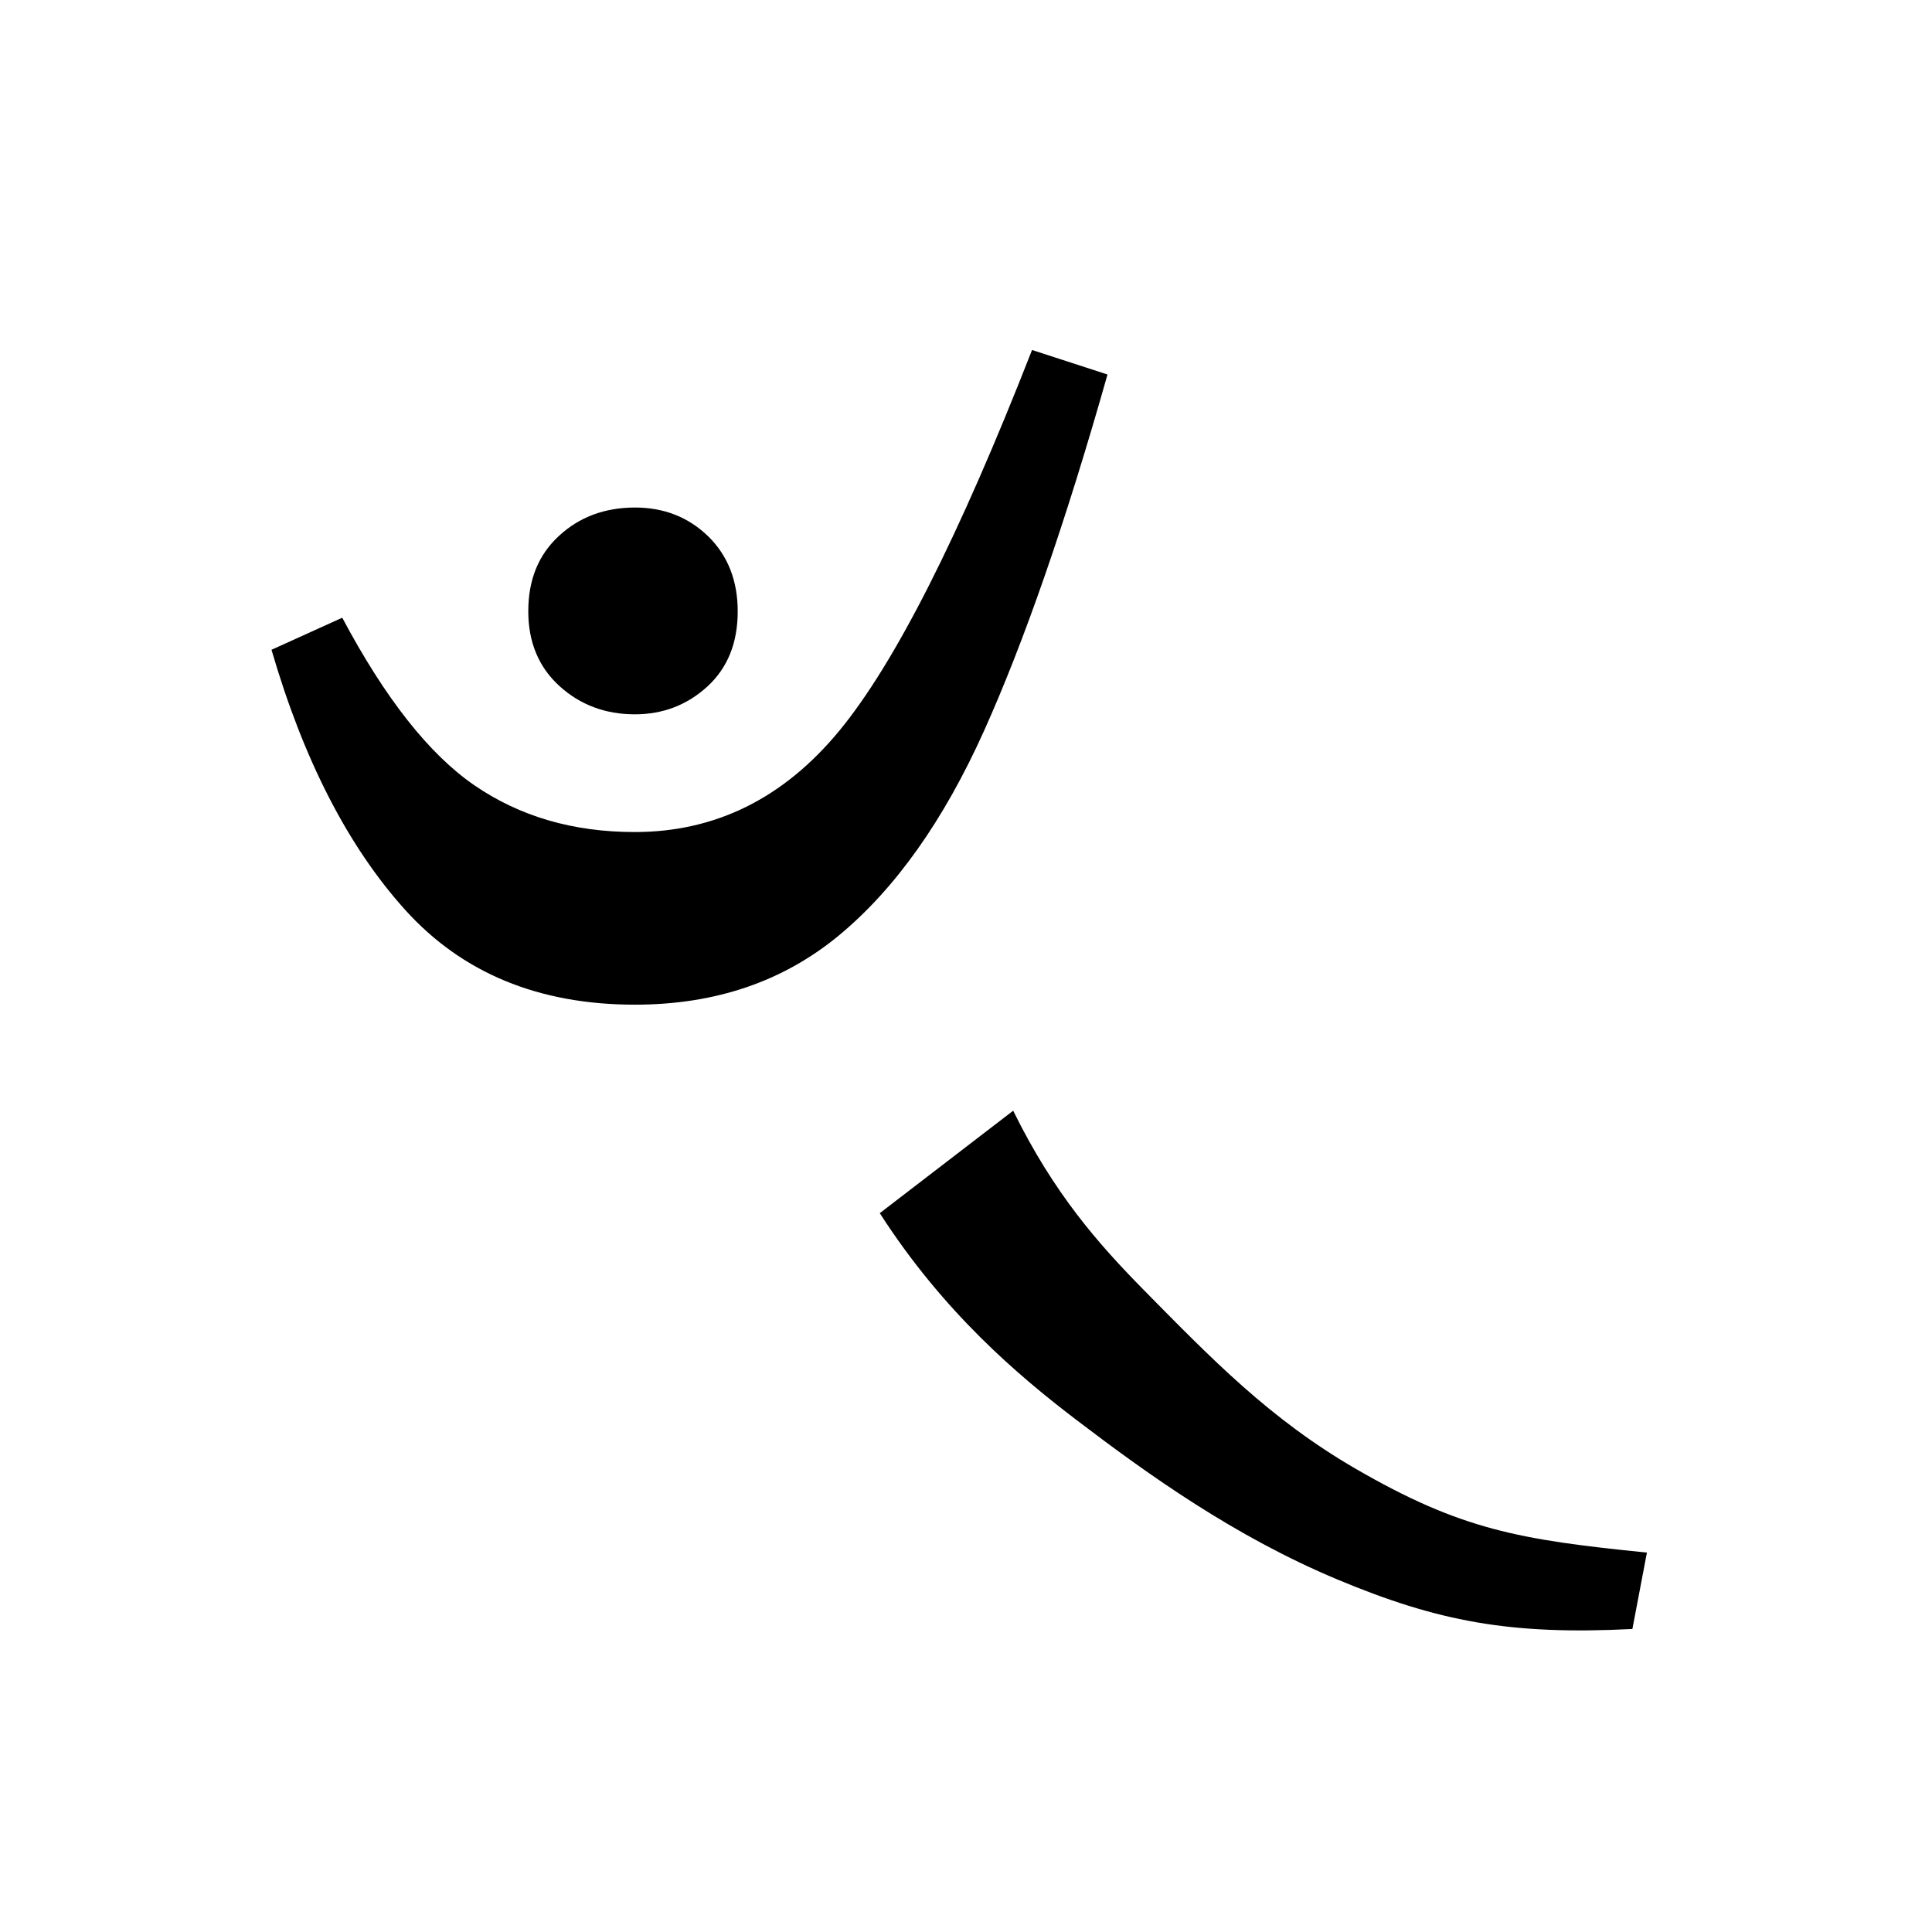 <svg xmlns="http://www.w3.org/2000/svg" viewBox="0 0 1024 1024">
    <path d="M587 198.5c-22.3 78.7-44.2 141.7-65.5 189-21.3 47.3-46.8 83.3-76.5 108-29.7 24.7-65.8 37-108.5 37-51 0-91.6-16.8-121.8-50.3s-53.8-79.4-70.8-137.8l37.5-17c22.7 42.7 46 72.3 70 88.8s52.3 24.8 85 24.8c42.7 0 78.8-17.8 108.3-53.5s63.6-103 102.3-202l40 13zM391 324c0 16.7-5.3 29.9-16 39.8-10.7 9.8-23.5 14.8-38.5 14.8-15.7 0-29-5-40-15S280 340.3 280 324c0-16.7 5.4-30 16.3-40 10.8-10 24.3-15 40.3-15 15.3 0 28.3 5.1 38.8 15.3 10.3 10.1 15.6 23.4 15.6 39.7zM865.2 863.4c-64.9 3.3-103.2-4-156.5-26.3-54.4-22.8-99.7-55.2-138.3-84.6-30.7-23.4-70.3-56.9-104.1-109.5l70.7-54.3c21.6 43.9 45 70.4 69.3 95.1C642 720 672.9 752 718.4 778.4c55.9 32.4 86.8 37.7 154.5 44.5l-7.7 40.5z"/>
</svg>

